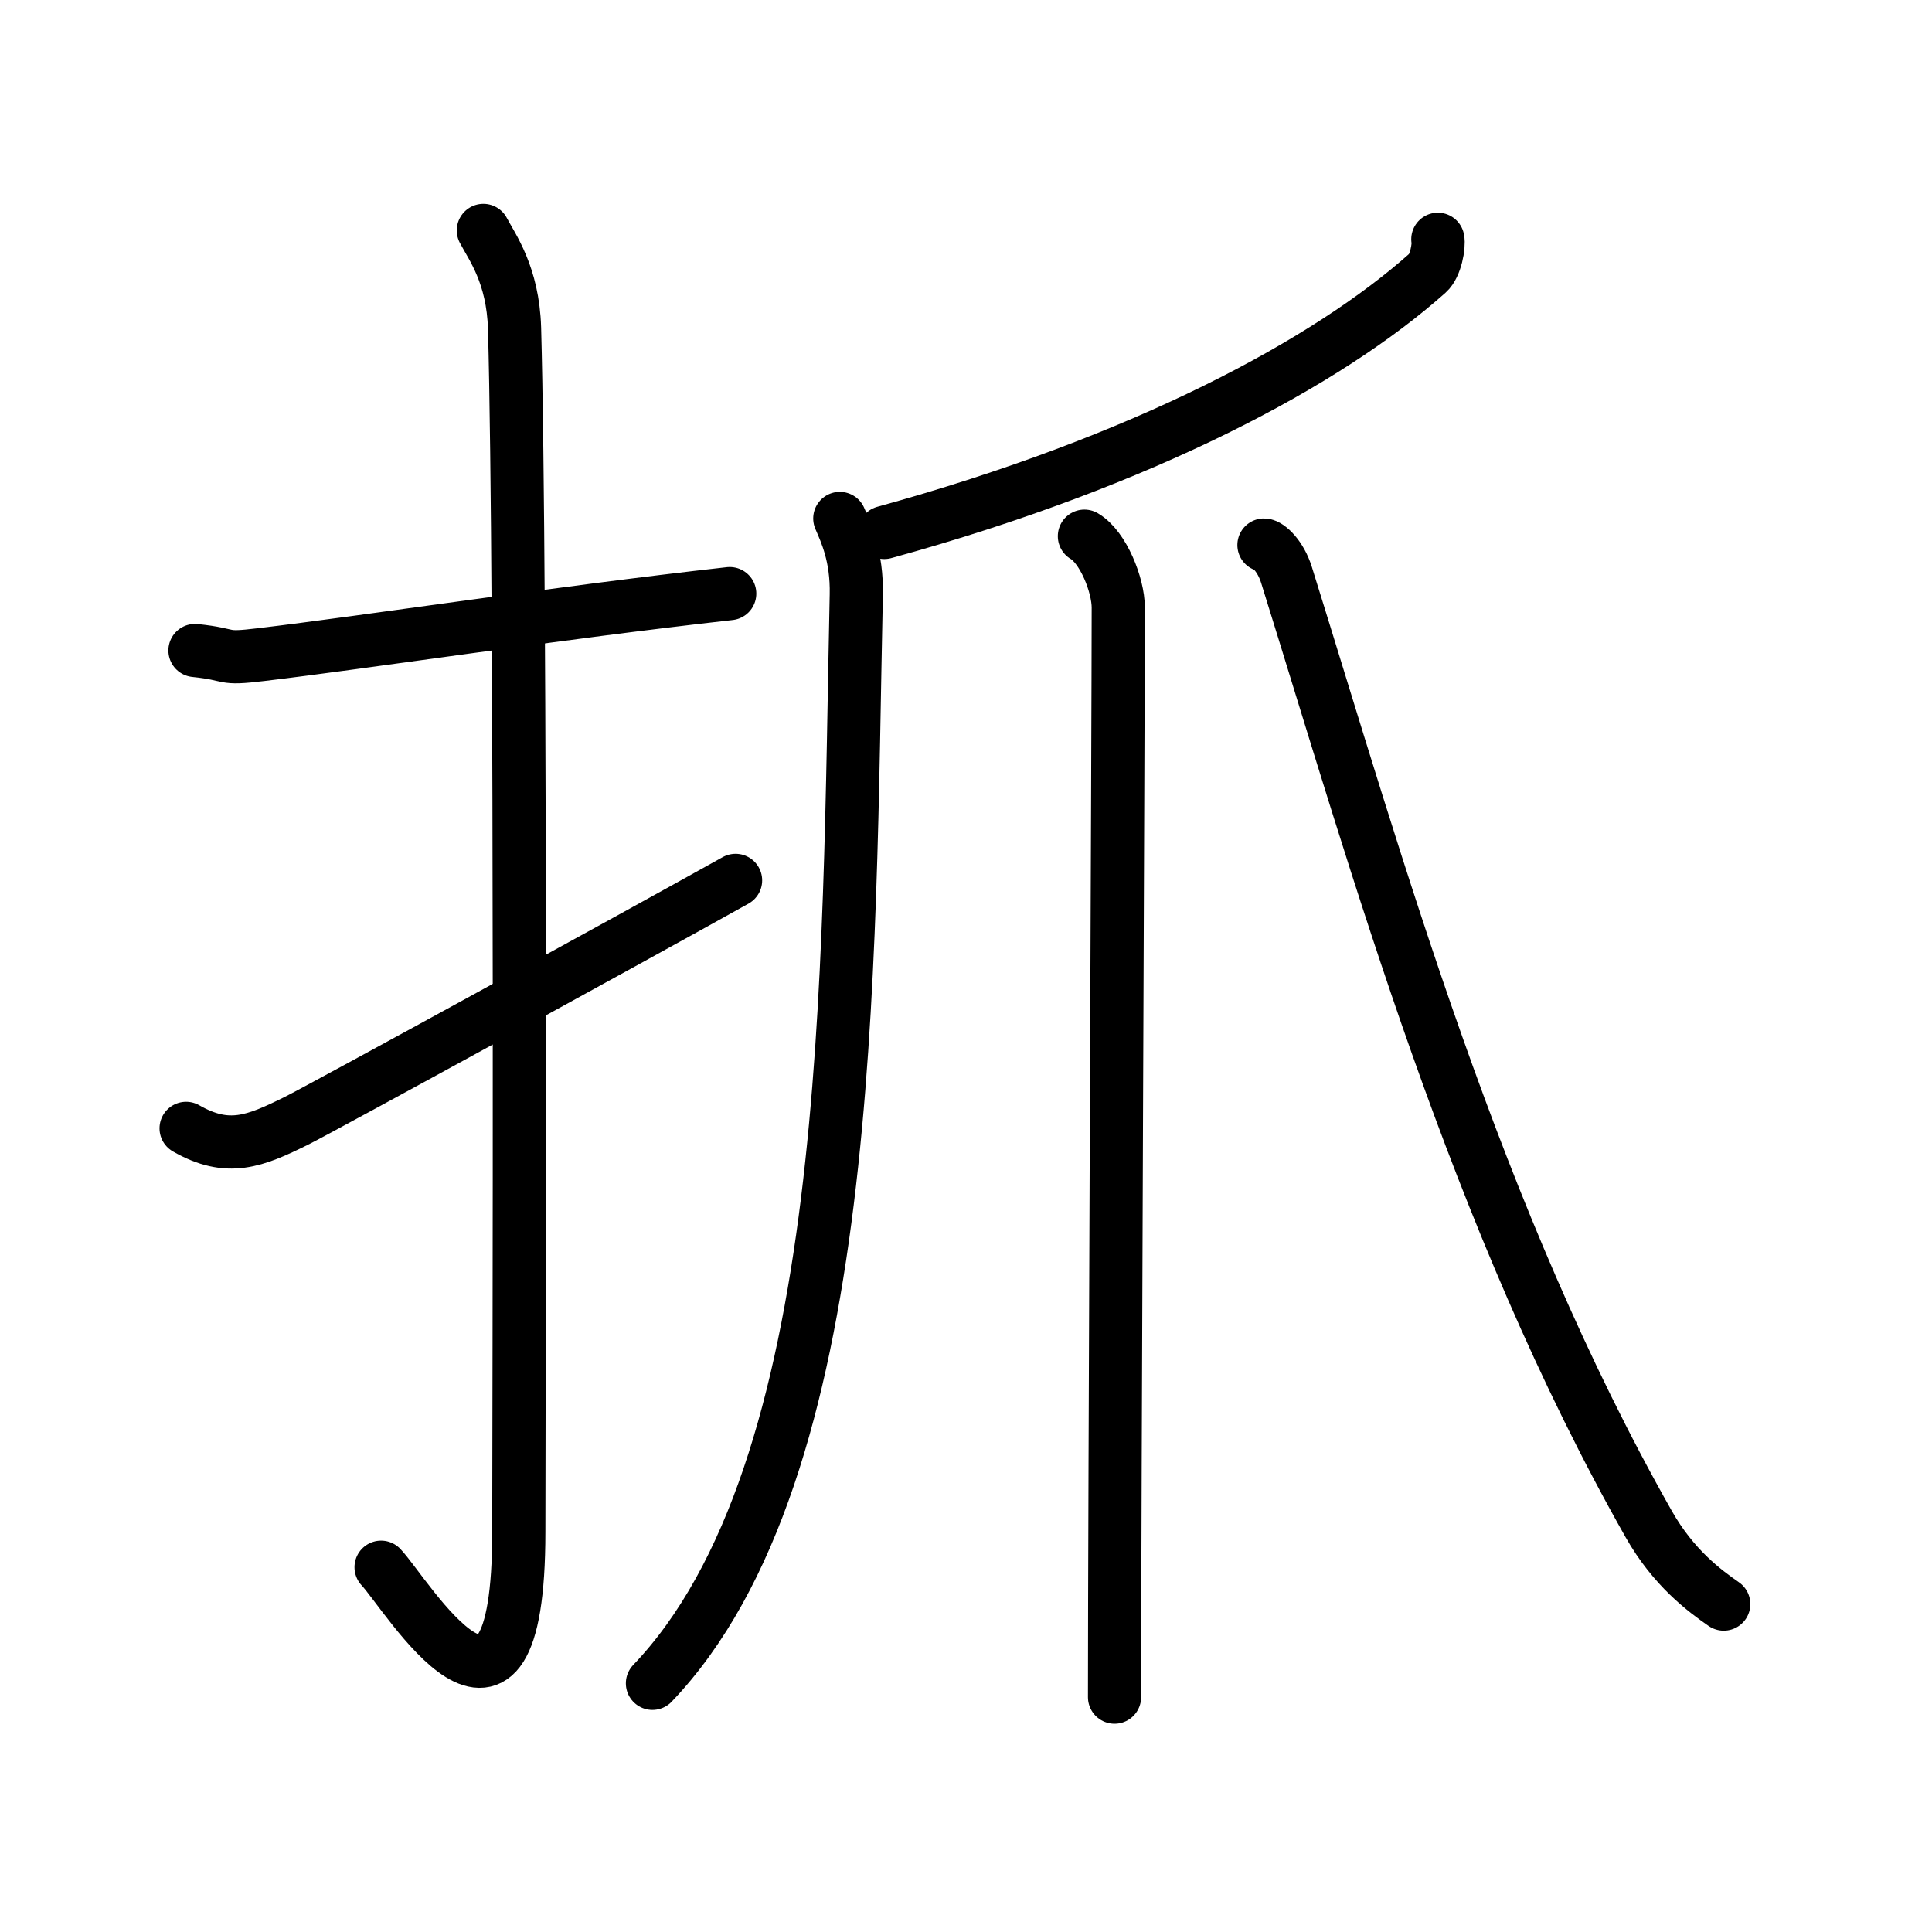 <svg xmlns="http://www.w3.org/2000/svg" width="109" height="109" viewBox="0 0 109 109" style="fill:none;stroke:currentColor;stroke-width:3;stroke-linecap:round;stroke-linejoin:round;">
<path id="kvg:06293-s1" d="M11,36.7c2.23,0.23,1.36,0.52,3.75,0.23c5.89-0.7,16.6-2.34,26.42-3.44"/>
<path id="kvg:06293-s2" d="M27.27,13c0.48,0.92,1.67,2.49,1.76,5.52c0.4,14.55,0.24,62.94,0.24,67.9c0,14.25-6.32,3.53-7.77,2"/>
<path id="kvg:06293-s3" d="M10.5,63.66c2.36,1.35,3.87,0.74,6.23-0.43c1.39-0.69,18.88-10.27,24.77-13.56"/>
<path id="kvg:06293-s4" d="M81.12,13.5c0.08,0.36-0.12,1.5-0.57,1.9C74.92,20.42,64.58,26,49.89,30.04"/>
<path id="kvg:06293-s5" d="M47.38,29.25c0.33,0.77,0.98,2.12,0.93,4.31C47.85,54.93,48.25,83,36.81,94.97"/>
<path id="kvg:06293-s6" d="M61.18,30.25c1.06,0.62,1.91,2.76,1.91,4.03c0,6.47-0.21,50.97-0.21,61.47"/>
<path id="kvg:06293-s7" d="M71.31,30.75c0.24,0,0.93,0.59,1.27,1.68C77.75,49,83.25,68.75,93.02,85.99c1.4,2.47,3.15,3.76,4.23,4.51"/>
</svg>